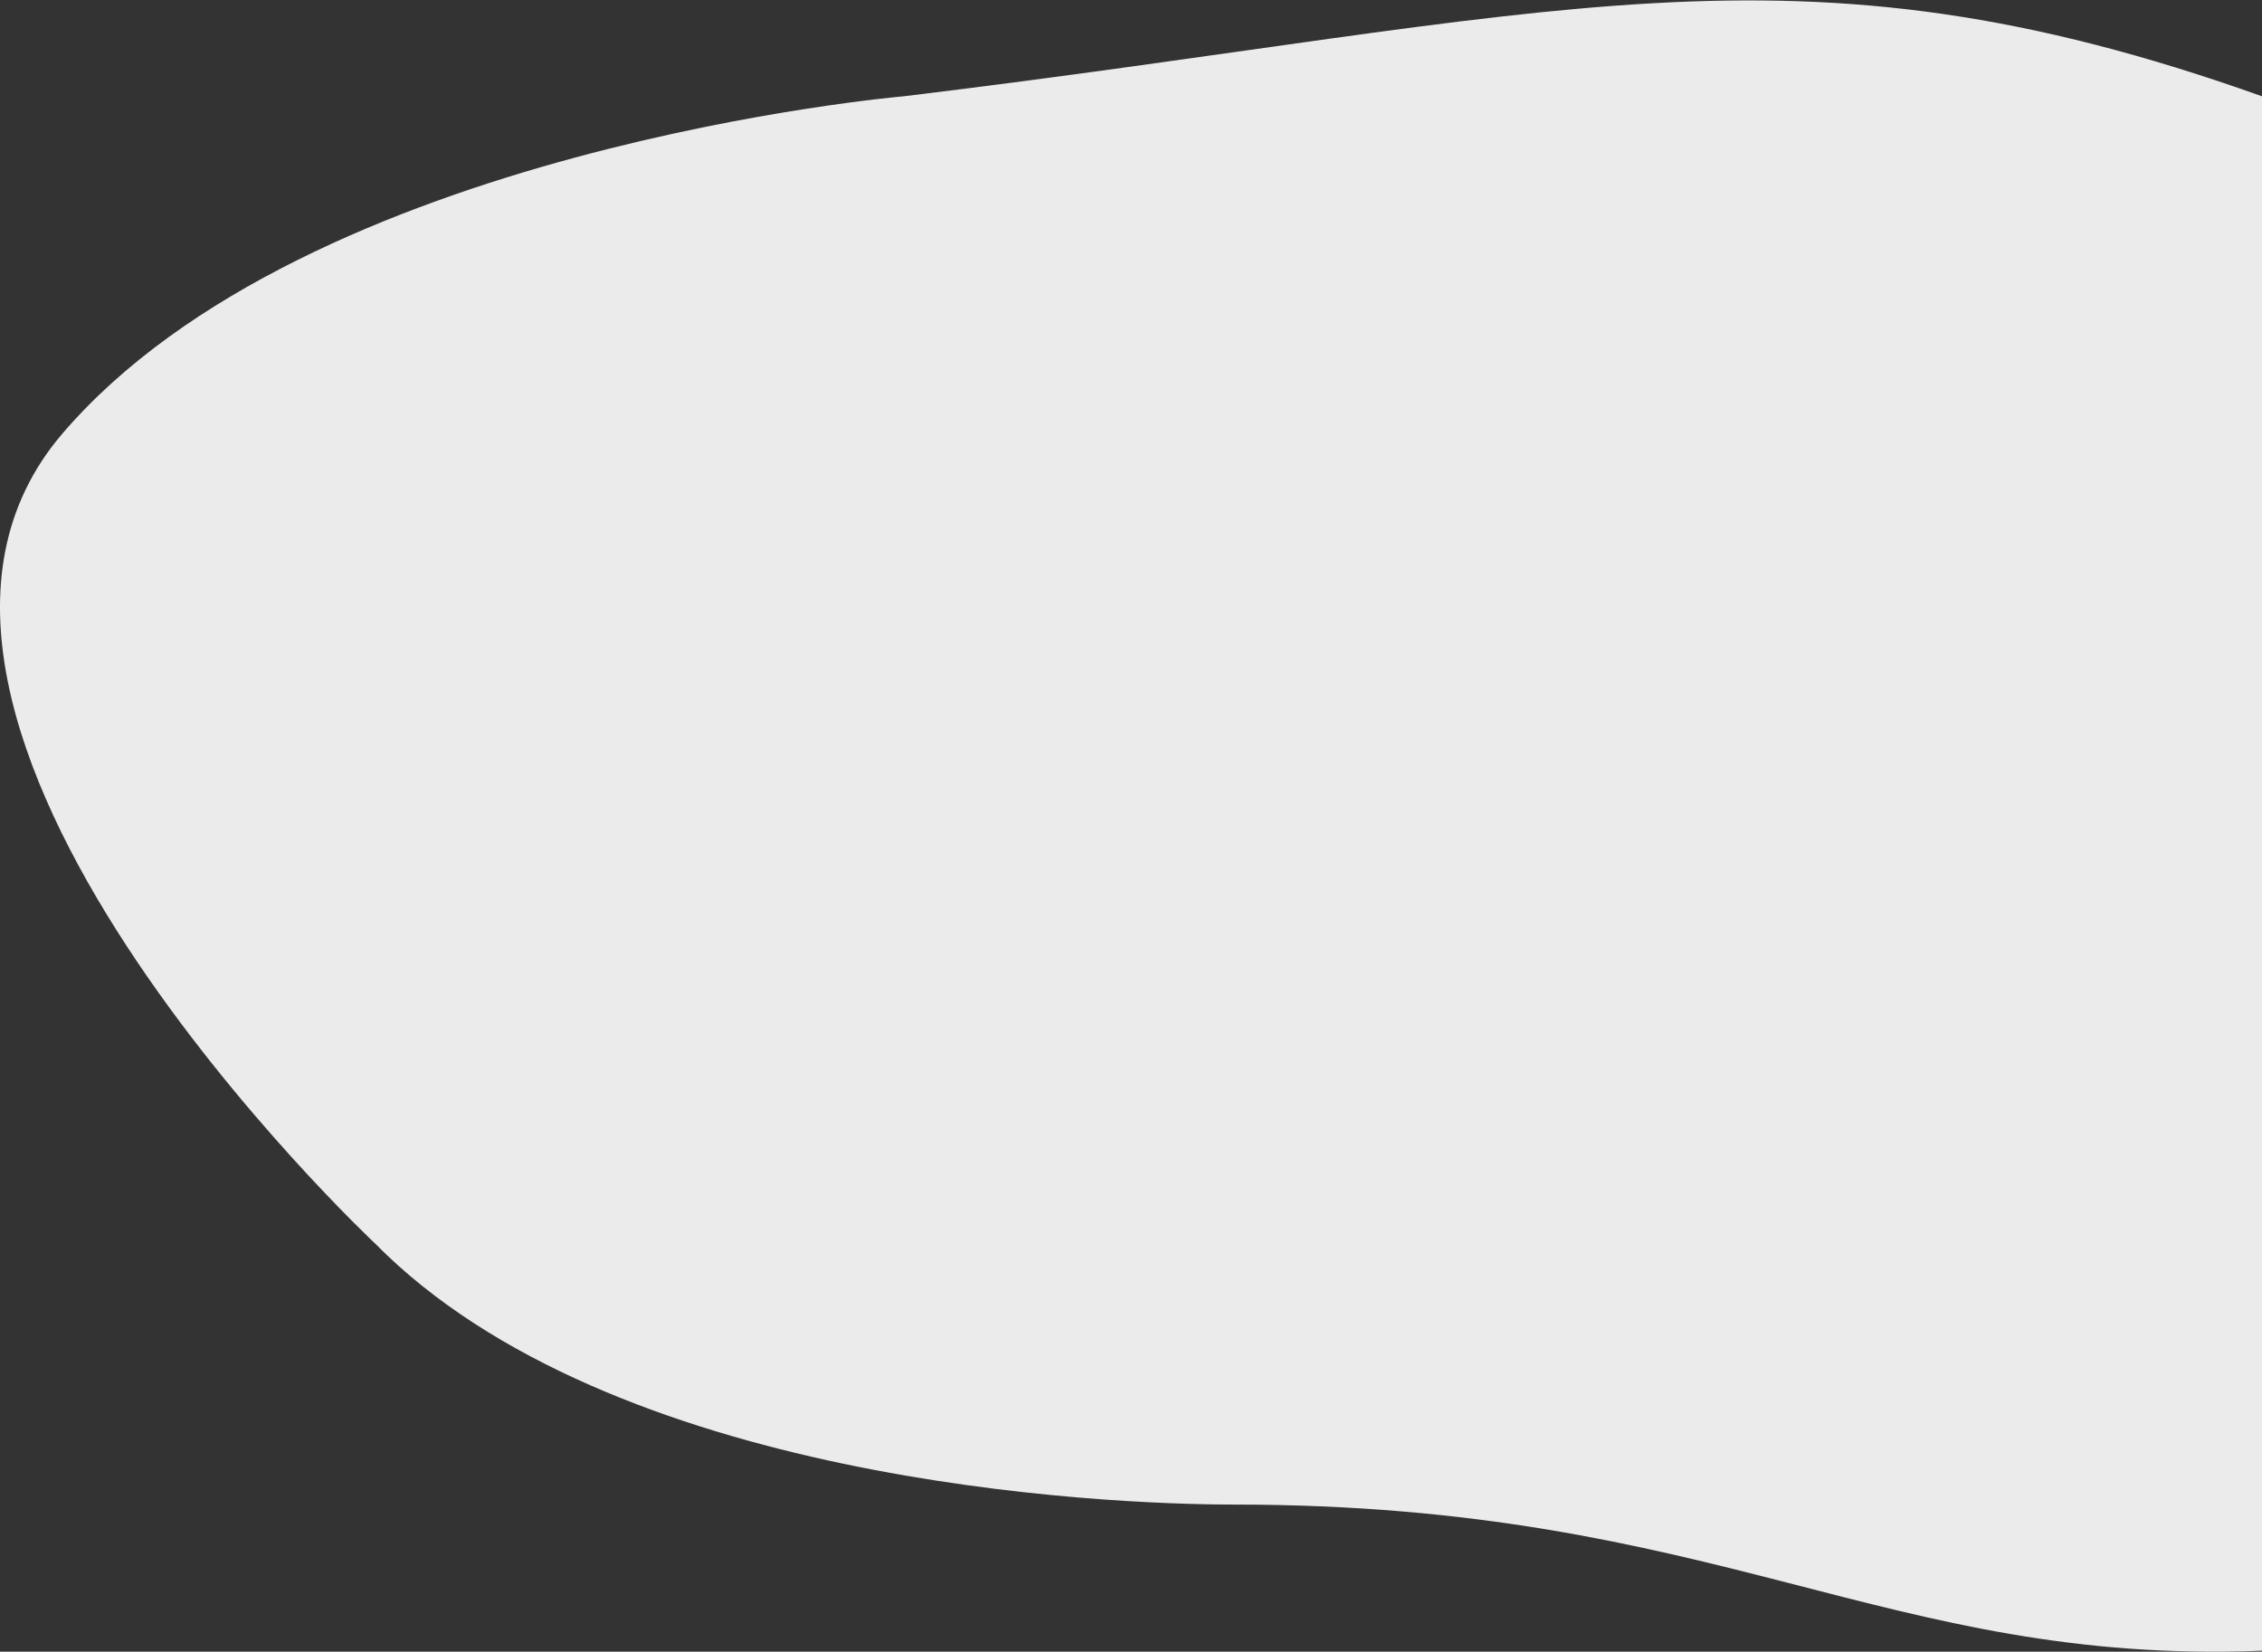 <svg viewBox="0 0 975 712" fill="none" xmlns="http://www.w3.org/2000/svg">
<rect x="0" y="0" width="975" height="712" fill="#333333" stroke="none"/>
<path id="StainTwo" d="M531.899 648.585C741.573 648.585 812.545 717.91 975 711.593L975 41.506C771.5 -31 674.5 7 389.555 41.506C389.555 41.506 132.419 63.509 26.809 187.025C-78.8 310.541 161.691 536.07 161.691 536.07C263.283 639.084 474.502 648.584 531.899 648.585Z" fill="#EBEBEB"/>
</svg>
